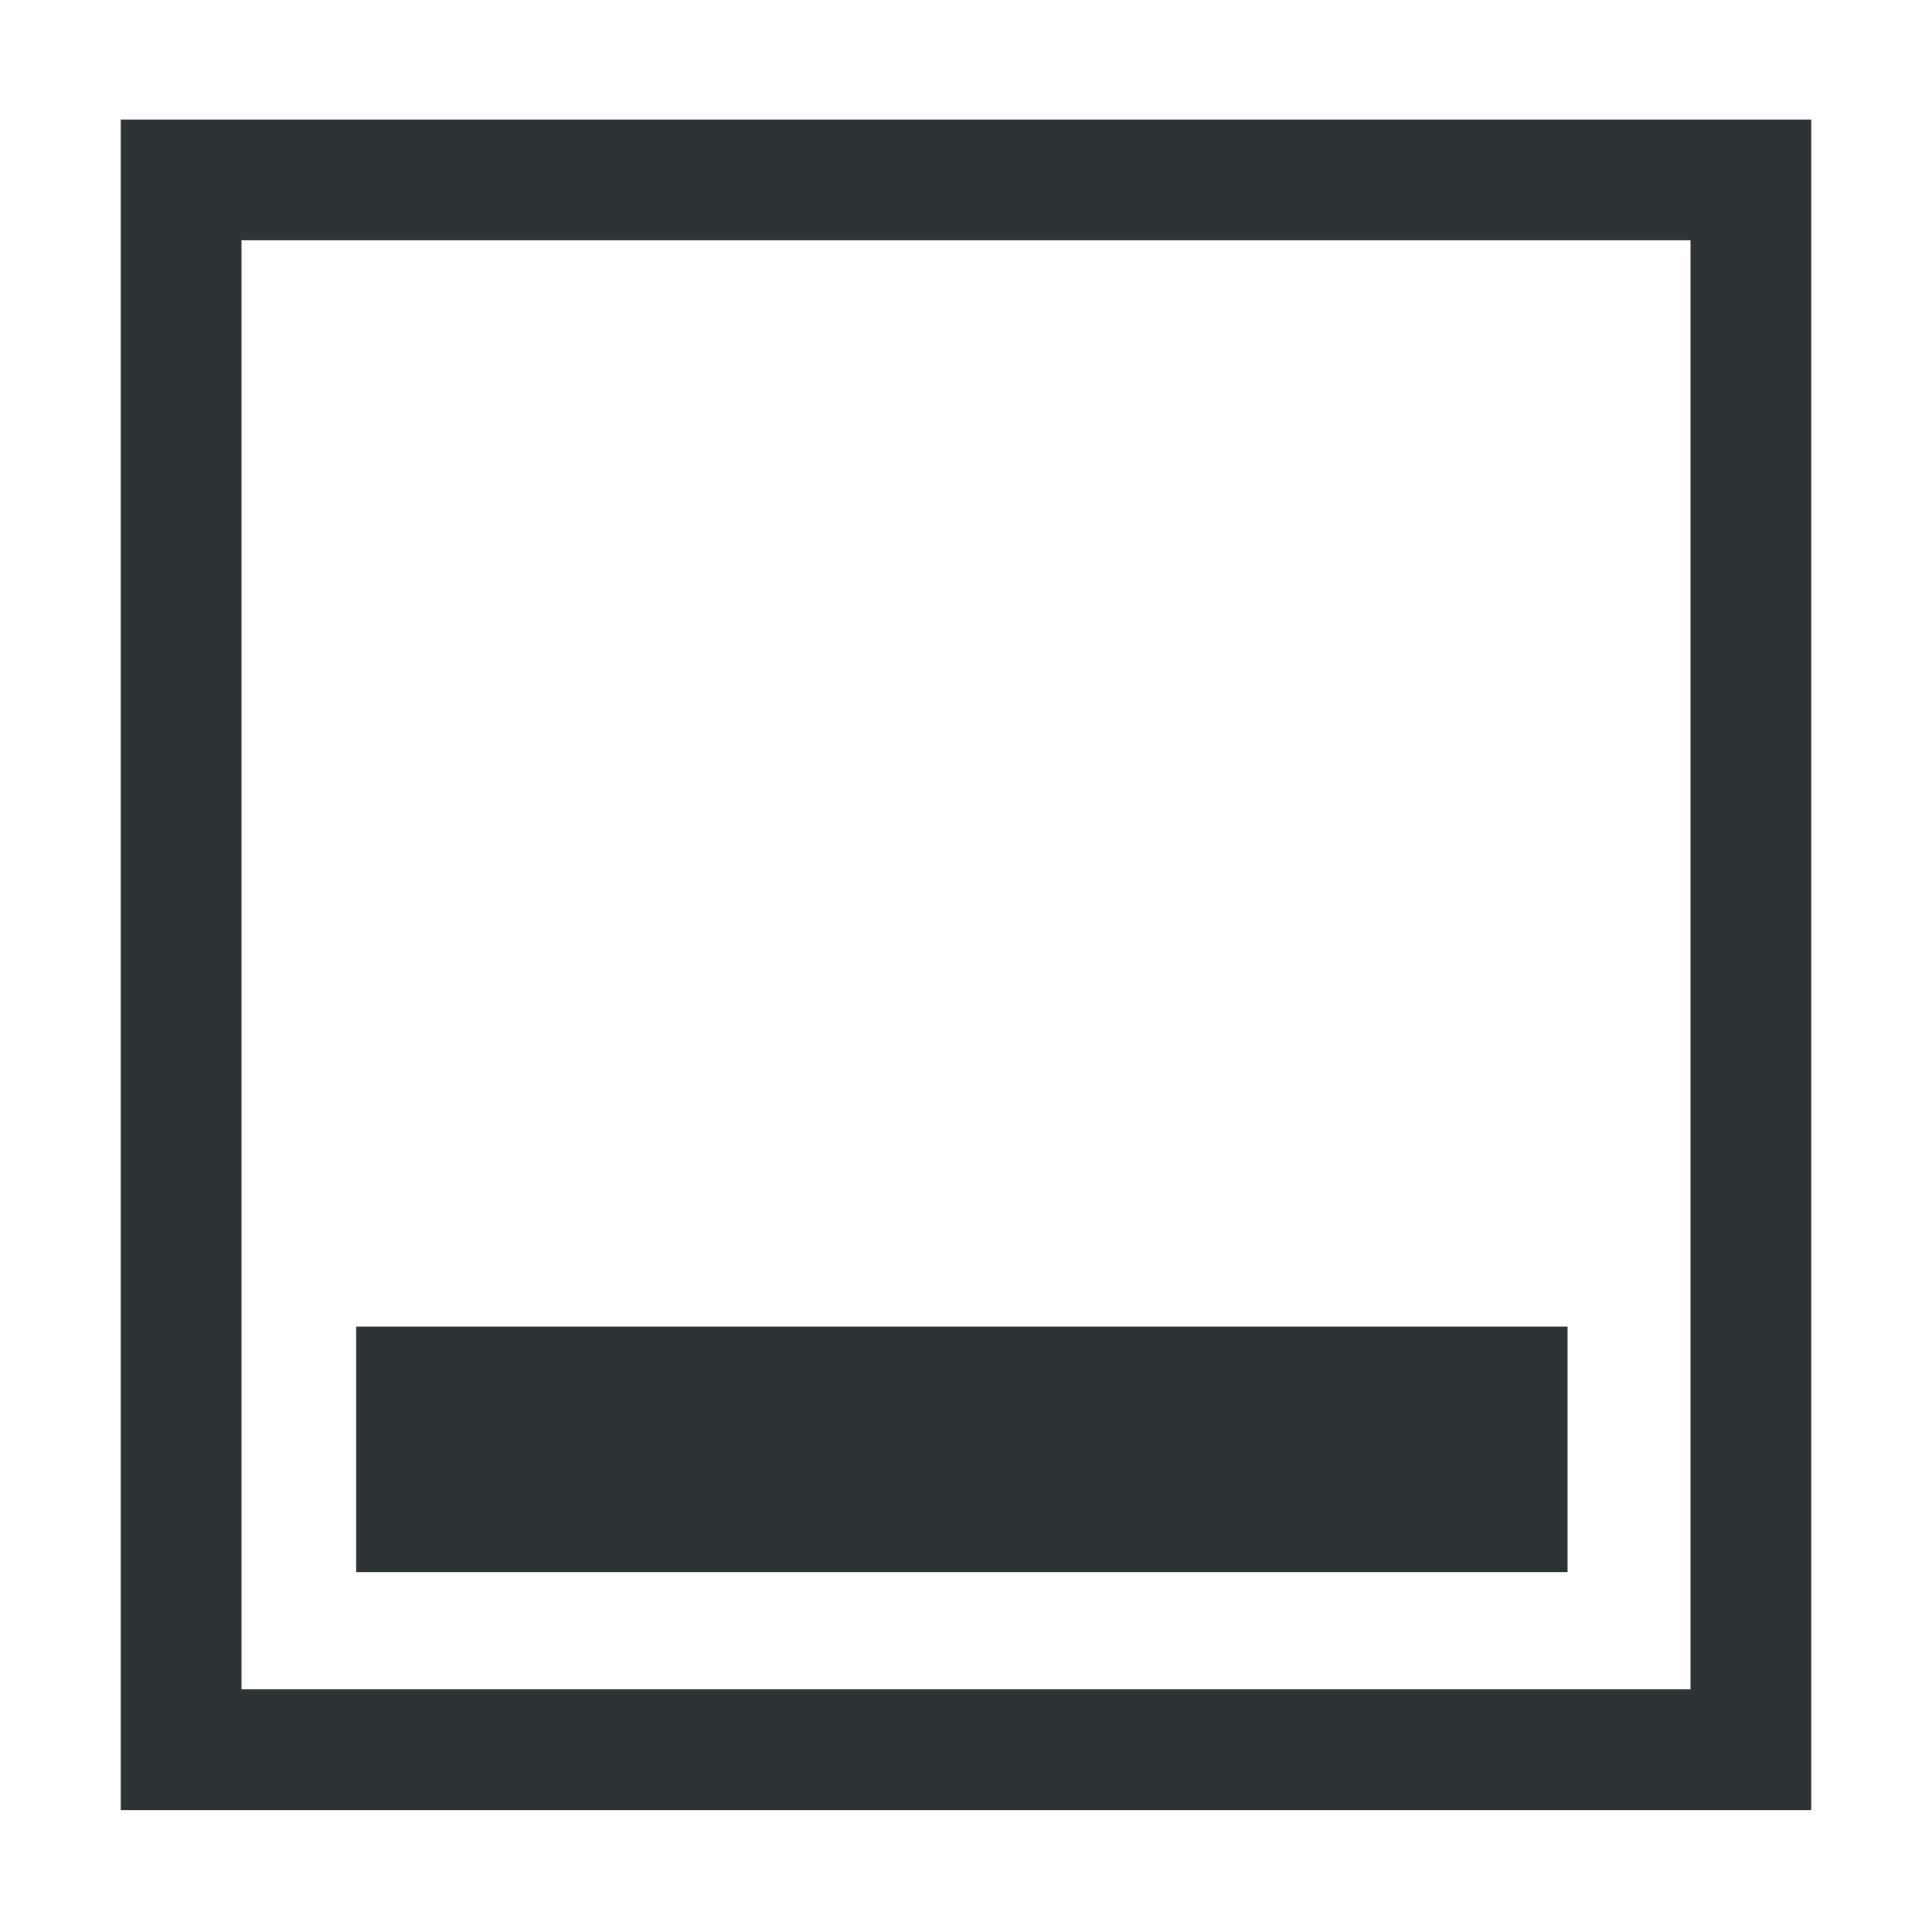 <svg xmlns="http://www.w3.org/2000/svg" width="16" height="16">
    <g color="#000" fill="#2e3436">
        <path d="M1 .99v14h14v-14zm1 1h12v12H2z" style="line-height:normal;font-variant-ligatures:normal;font-variant-position:normal;font-variant-caps:normal;font-variant-numeric:normal;font-variant-alternates:normal;font-feature-settings:normal;text-indent:0;text-align:start;text-decoration-line:none;text-decoration-style:solid;text-decoration-color:#000;text-transform:none;text-orientation:mixed;shape-padding:0;isolation:auto;mix-blend-mode:normal;marker:none" font-weight="400" font-family="sans-serif" white-space="normal" overflow="visible"/>
        <path d="M2.95 10.986h10.032v2.033H2.95z" style="marker:none" overflow="visible"/>
    </g>
</svg>
